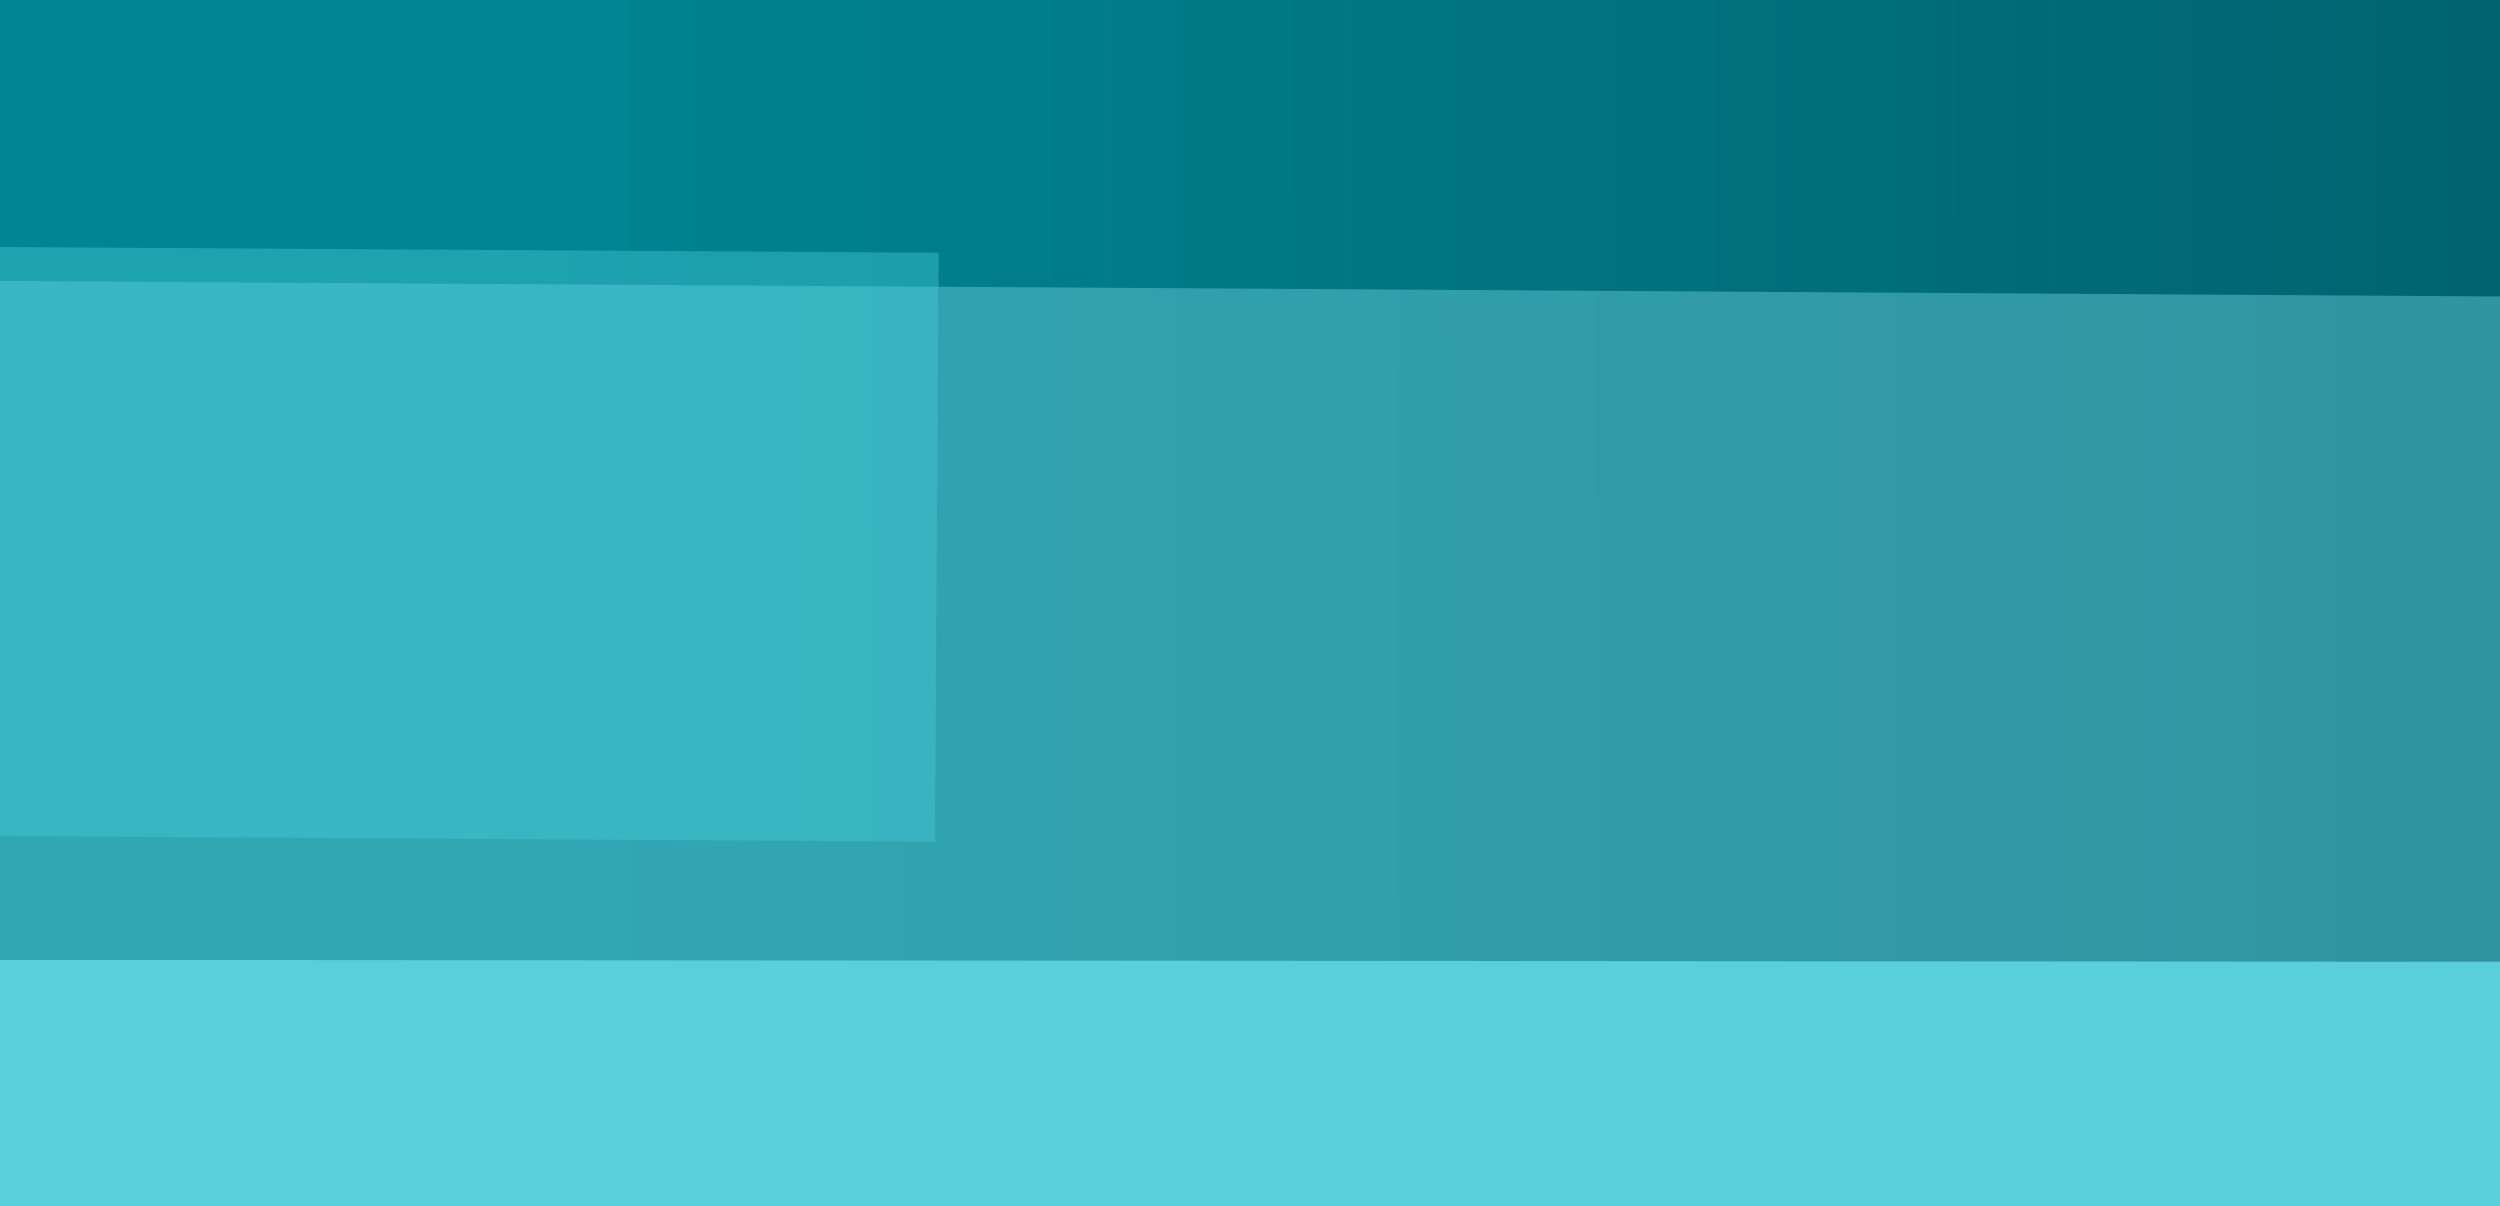 <?xml version="1.0" encoding="utf-8"?><svg id="headbg" image-rendering="auto" baseProfile="basic" version="1.1" x="0px" y="0px" width="916" height="442" xmlns="http://www.w3.org/2000/svg" xmlns:xlink="http://www.w3.org/1999/xlink"><defs><g id="box1" overflow="visible"><path fill="#45C9D8" fill-opacity=".427" stroke="none" d="M304.1 -106.05L-302.6 -109.75 -304.05 106.05 302.65 109.75 304.1 -106.05Z"/></g><g id="box3" overflow="visible"><path fill="#73D6E2" fill-opacity=".427" stroke="none" d="M236.4 -82.45L-235.3 -85.3 -236.4 82.5 235.3 85.35 236.4 -82.45Z"/></g><g id="box4" overflow="visible"><path fill="#00B5CA" fill-opacity=".427" stroke="none" d="M263.15 -91.8L-261.85 -94.95 -263.1 91.8 261.9 95 263.15 -91.8Z"/></g><linearGradient id="Gradient_1" gradientUnits="userSpaceOnUse" x1="-75.600" y1="175" x2="925.800" y2="173.100" spreadMethod="pad"><stop offset="0%" stop-color="#008493"/><stop offset="27.450%" stop-color="#008493"/><stop offset="100%" stop-color="#00636F"/></linearGradient></defs><g id="Scene-1" overflow="visible"><path fill="#45C9D8" stroke="none" d="M939.65 478.1L939.1 -68.05 -186.65 -66.95 -186.1 479.2 939.65 478.1Z"/><path fill="url(#Gradient_1)" stroke="none" d="M925.75 352.4L926.05 -3.5 -75.5 -4.25 -75.8 351.65 925.75 352.4Z"/><g display="none"><use xlink:href="#box4" transform="translate(177.35 321.3)"><animateTransform attributeName="transform" additive="replace" type="translate" repeatCount="indefinite" dur="21.133s" keyTimes="0;.503;.505;.506;.508;.509;.511;.513;.514;.516;.517;.519;.521;.522;.524;.525;.527;.528;.53;.532;.533;.535;.536;.538;.539;.541;.543;.544;.546;.547;.549;.55;.552;.554;.555;.557;.558;.56;.562;.563;.565;.566;.568;.569;.571;.573;.574;.576;.577;.579;.58;.582;.584;.585;.587;.588;.59;.591;.593;.595;.596;.598;.599;.601;.603;.604;.606;.607;.609;.61;.612;.614;.615;.617;.618;.62;.621;.623;.625;.626;.628;.629;.631;.633;.634;.636;.637;.639;.64;.642;.644;.645;.647;.648;.65;.651;.653;.655;.656;.658;.659;.661;.662;.664;.666;.667;.669;.67;.672;.674;.675;.677;.678;.68;.681;.683;.685;.686;.688;.689;.691;.692;.694;.696;.697;.699;.7;.702;.703;.705;.707;.708;.71;.711;.713;.715;.716;.718;.719;.721;.722;.724;.726;.727;.729;.73;.732;.733;.735;.737;.738;.74;.741;.743;.744;.746;.748;.749;.751;.752;.754;.756;.757;.759;.76;.762;.763;.765;.767;.768;.77;.771;.773;.774;.776;.778;.779;.781;.782;.784;.786;.787;.789;.79;.792;.793;.795;.797;.798;.8;.801;.803;.804;.806;.808;.809;.811;.812;.814;.815;.817;.819;.82;.822;.823;.825;.827;.828;.83;.831;.833;.834;.836;.838;.839;.841;.842;.844;.845;.847;.849;.85;.852;.853;.855;.856;.858;.86;.861;.863;.864;.866;.868;.869;.871;.872;.874;.875;.877;.879;.88;.882;.883;.885;.886;.888;.89;.891;.893;.894;.896;.897;.899;.901;.902;.904;.905;.907;.909;.91;.912;.913;.915;.916;.918;.92;.921;.923;.924;.926;.927;.929;.931;.932;.934;.935;.937;.939;.94;.942;.943;.945;.946;.948;.95;.951;.953;.954;.956;.957;.959;1" values="177.35,321.3;177.35,321.3;177.9,321.3;178.45,321.3;179,321.3;179.55,321.3;180.1,321.3;180.65,321.3;181.2,321.3;181.75,321.3;182.3,321.3;182.85,321.3;183.4,321.3;183.95,321.3;184.5,321.3;185.1,321.3;185.65,321.3;186.2,321.3;186.75,321.3;187.3,321.3;187.85,321.3;188.4,321.3;188.95,321.3;189.5,321.3;190.05,321.3;190.6,321.3;191.15,321.3;191.7,321.3;192.25,321.3;192.85,321.3;193.4,321.3;193.95,321.3;194.5,321.3;195.05,321.3;195.6,321.3;196.15,321.3;196.7,321.3;197.25,321.3;197.8,321.3;198.35,321.3;198.9,321.3;199.45,321.3;200,321.3;200.6,321.3;201.15,321.3;201.7,321.3;202.25,321.3;202.8,321.3;203.35,321.3;203.9,321.3;204.45,321.3;205,321.3;205.55,321.3;206.1,321.3;206.65,321.3;207.2,321.3;207.75,321.3;208.35,321.3;208.9,321.3;209.45,321.3;210,321.3;210.55,321.3;211.1,321.3;211.65,321.3;212.2,321.3;212.75,321.3;213.3,321.3;213.85,321.3;214.4,321.3;214.95,321.3;215.55,321.3;216.1,321.3;216.65,321.3;217.2,321.3;217.75,321.3;218.3,321.3;218.85,321.3;219.4,321.3;219.95,321.3;220.5,321.3;221.05,321.3;221.6,321.3;222.15,321.3;222.7,321.3;223.3,321.3;223.85,321.3;224.4,321.3;224.95,321.3;225.5,321.3;226.05,321.3;226.6,321.3;227.15,321.3;227.7,321.3;228.25,321.3;228.8,321.3;229.35,321.3;229.9,321.3;230.45,321.3;231.05,321.3;231.6,321.3;232.15,321.3;232.7,321.3;233.25,321.3;233.8,321.3;234.35,321.3;234.9,321.3;235.45,321.3;236,321.3;236.55,321.3;237.1,321.3;237.65,321.3;238.2,321.3;238.8,321.3;239.35,321.3;239.9,321.3;240.45,321.3;241,321.3;241.55,321.3;242.1,321.3;242.65,321.3;243.2,321.3;243.75,321.3;244.3,321.3;244.85,321.3;245.4,321.3;246,321.3;246.55,321.3;247.1,321.3;247.65,321.3;248.2,321.3;248.75,321.3;249.3,321.3;249.85,321.3;250.4,321.3;250.95,321.3;251.5,321.3;252.05,321.3;252.6,321.3;253.15,321.3;253.75,321.3;254.3,321.3;254.85,321.3;255.4,321.3;255.95,321.3;256.5,321.3;257.05,321.3;257.6,321.3;258.15,321.3;258.7,321.3;259.25,321.3;259.8,321.3;260.35,321.3;260.9,321.3;261.5,321.3;262.05,321.3;262.6,321.3;263.15,321.3;263.7,321.3;264.25,321.3;264.8,321.3;265.35,321.3;265.9,321.3;266.45,321.3;267,321.3;267.55,321.3;268.1,321.3;268.65,321.3;269.25,321.3;269.8,321.3;270.35,321.3;270.9,321.3;271.45,321.3;272,321.3;272.55,321.3;273.1,321.3;273.65,321.3;274.2,321.3;274.75,321.3;275.3,321.3;275.85,321.3;276.45,321.3;277,321.3;277.55,321.3;278.1,321.3;278.65,321.3;279.2,321.3;279.75,321.3;280.3,321.3;280.85,321.3;281.4,321.3;281.95,321.3;282.5,321.3;283.05,321.3;283.6,321.3;284.2,321.3;284.75,321.3;285.3,321.3;285.85,321.3;286.4,321.3;286.95,321.3;287.5,321.3;288.05,321.3;288.6,321.3;289.15,321.3;289.7,321.3;290.25,321.3;290.8,321.3;291.35,321.3;291.95,321.3;292.5,321.3;293.05,321.3;293.6,321.3;294.15,321.3;294.7,321.3;295.25,321.3;295.8,321.3;296.35,321.3;296.9,321.3;297.45,321.3;298,321.3;298.55,321.3;299.1,321.3;299.7,321.3;300.25,321.3;300.8,321.3;301.35,321.3;301.9,321.3;302.45,321.3;303,321.3;303.55,321.3;304.1,321.3;304.65,321.3;305.2,321.3;305.75,321.3;306.3,321.3;306.9,321.3;307.45,321.3;308,321.3;308.55,321.3;309.1,321.3;309.65,321.3;310.2,321.3;310.75,321.3;311.3,321.3;311.85,321.3;312.4,321.3;312.95,321.3;313.5,321.3;314.05,321.3;314.65,321.3;315.2,321.3;315.75,321.3;316.3,321.3;316.85,321.3;317.4,321.3;317.95,321.3;318.5,321.3;319.05,321.3;319.6,321.3;320.15,321.3;320.7,321.3;321.25,321.3;321.8,321.3;322.4,321.3;322.95,321.3;323.5,321.3;324.05,321.3;324.6,321.3;325.15,321.3;325.7,321.3;326.25,321.3;326.8,321.3;327.35,321.3;327.9,321.3;328.45,321.3;329,321.3;329.55,321.3;330.15,321.3;330.7,321.3;331.25,321.3;331.8,321.3;332.35,321.3;332.9,321.3;333.45,321.3;334,321.3;334.55,321.3;335.1,321.3;335.65,321.3;336.2,321.3;336.75,321.3;337.35,321.3;337.35,321.3"/><animate attributeName="opacity" repeatCount="indefinite" dur="21.133s" keyTimes="0;.503;.505;.506;.508;.509;.511;.513;.514;.516;.517;.519;.521;.522;.524;.525;.527;.528;.53;.532;.533;.535;.536;.538;.539;.541;.543;.544;.546;.547;.549;.55;.552;.554;.555;.557;.558;.56;.562;.563;.565;.566;.568;.569;.571;.573;.574;.576;.577;.579;.58;.582;.584;.585;.587;.588;.59;.591;.593;.868;.869;.871;.872;.874;.875;.877;.879;.88;.882;.883;.885;.886;.888;.89;.891;.893;.894;.896;.897;.899;.901;.902;.904;.905;.907;.909;.91;.912;.913;.915;.916;.918;.92;.921;.923;.924;.926;.927;.929;.931;.932;.934;.935;.937;.939;.94;.942;.943;.945;.946;.948;.95;.951;.953;.954;.956;.957;.959;1" values="0;0;.01;.03;.05;.07;.08;.1;.12;.14;.15;.17;.19;.21;.22;.24;.26;.28;.29;.31;.33;.35;.36;.38;.4;.42;.43;.45;.47;.49;.5;.52;.54;.56;.57;.59;.61;.63;.64;.66;.68;.7;.71;.73;.75;.77;.78;.8;.82;.84;.85;.87;.89;.91;.92;.94;.96;.98;1;1;.98;.96;.94;.93;.91;.89;.87;.86;.84;.82;.81;.79;.77;.75;.74;.72;.7;.68;.67;.65;.63;.62;.6;.58;.56;.55;.53;.51;.49;.48;.46;.44;.43;.41;.39;.37;.36;.34;.32;.31;.29;.27;.25;.24;.22;.2;.18;.17;.15;.13;.12;.1;.08;.06;.05;.03;.01;0;0"/></use><animate attributeName="display" repeatCount="indefinite" dur="21.133s" keyTimes="0;.503;.961;1" values="none;inline;none;none"/></g><g display="none"><use xlink:href="#box4" transform="translate(477.35 381.3)"><animateTransform attributeName="transform" additive="replace" type="translate" repeatCount="indefinite" dur="21.133s" keyTimes="0;.014;.016;.017;.019;.021;.022;.024;.025;.027;.028;.03;.032;.033;.035;.036;.038;.039;.041;.043;.044;.046;.047;.049;.05;.052;.054;.055;.057;.058;.06;.062;.063;.065;.066;.068;.069;.071;.073;.074;.076;.077;.079;.08;.082;.084;.085;.087;.088;.09;.091;.093;.095;.096;.098;.099;.101;.103;.104;.106;.107;.109;.11;.112;.114;.115;.117;.118;.12;.121;.123;.125;.126;.128;.129;.131;.132;.134;.136;.137;.139;.14;.142;.144;.145;.147;.148;.15;.151;.153;.155;.156;.158;.159;.161;.162;.164;.166;.167;.169;.17;.172;.174;.175;.177;.178;.18;.181;.183;.185;.186;.188;.189;.191;.192;.194;.196;.197;.199;.2;.202;.203;.205;.207;.208;.21;.211;.213;.215;.216;.218;.219;.221;.222;.224;.226;.227;.229;.23;.232;.233;.235;.237;.238;.24;.241;.243;.244;.246;.248;.249;.251;.252;.254;.256;.257;.259;.26;.262;.263;.265;.267;.268;.27;.271;.273;.274;.276;.278;.279;.281;.282;.284;.285;.287;.289;.29;.292;.293;.295;.297;.298;.3;.301;.303;.304;.306;.308;.309;.311;.312;.314;.315;.317;.319;.32;.322;.323;.325;.327;.328;.33;.331;.333;.334;.336;.338;.339;.341;.342;.344;.345;.347;.349;.35;.352;.353;.355;.356;.358;.36;.361;.363;.364;.366;.368;.369;.371;.372;.374;.375;.377;.379;.38;.382;.383;.385;.386;.388;.39;.391;.393;.394;.396;.397;.399;.401;.402;.404;.405;.407;.409;.41;.412;.413;.415;.416;.418;.42;.421;.423;.424;.426;.427;.429;.431;.432;.434;.435;.437;.438;.44;.442;.443;.445;.446;.448;.45;.451;.453;.454;.456;.457;.459;.461;.462;.464;.465;.467;.468;.47;.472;.473;.475;.476;.478;.48;.481;.483;.484;.486;1" values="477.35,381.3;477.35,381.3;476.85,381.3;476.3,381.3;475.75,381.3;475.25,381.3;474.7,381.3;474.15,381.3;473.65,381.3;473.1,381.3;472.55,381.3;472,381.3;471.5,381.3;470.95,381.3;470.4,381.3;469.9,381.3;469.35,381.3;468.8,381.3;468.3,381.3;467.75,381.3;467.2,381.3;466.65,381.3;466.15,381.3;465.6,381.3;465.05,381.3;464.55,381.3;464,381.3;463.45,381.3;462.95,381.3;462.4,381.3;461.85,381.3;461.3,381.3;460.8,381.3;460.25,381.3;459.7,381.3;459.2,381.3;458.65,381.3;458.1,381.3;457.6,381.3;457.05,381.3;456.5,381.3;455.95,381.3;455.45,381.3;454.9,381.3;454.35,381.3;453.85,381.3;453.3,381.3;452.75,381.3;452.2,381.3;451.7,381.3;451.15,381.3;450.6,381.3;450.1,381.3;449.55,381.3;449,381.3;448.5,381.3;447.95,381.3;447.4,381.3;446.85,381.3;446.35,381.3;445.8,381.3;445.25,381.3;444.75,381.3;444.2,381.3;443.65,381.3;443.15,381.3;442.6,381.3;442.05,381.3;441.5,381.3;441,381.3;440.45,381.3;439.9,381.3;439.4,381.3;438.85,381.3;438.3,381.3;437.8,381.3;437.25,381.3;436.7,381.3;436.15,381.3;435.65,381.3;435.1,381.3;434.55,381.3;434.05,381.3;433.5,381.3;432.95,381.3;432.45,381.3;431.9,381.3;431.35,381.3;430.8,381.3;430.3,381.3;429.75,381.3;429.2,381.3;428.7,381.3;428.15,381.3;427.6,381.3;427.05,381.3;426.55,381.3;426,381.3;425.45,381.3;424.95,381.3;424.4,381.3;423.85,381.3;423.35,381.3;422.8,381.3;422.25,381.3;421.7,381.3;421.2,381.3;420.65,381.3;420.1,381.3;419.6,381.3;419.05,381.3;418.5,381.3;418,381.3;417.45,381.3;416.9,381.3;416.35,381.3;415.85,381.3;415.3,381.3;414.75,381.3;414.25,381.3;413.7,381.3;413.15,381.3;412.65,381.3;412.1,381.3;411.55,381.3;411,381.3;410.5,381.3;409.95,381.3;409.4,381.3;408.9,381.3;408.35,381.3;407.8,381.3;407.25,381.3;406.75,381.3;406.2,381.3;405.65,381.3;405.15,381.3;404.6,381.3;404.05,381.3;403.55,381.3;403,381.3;402.45,381.3;401.9,381.3;401.4,381.3;400.85,381.3;400.3,381.3;399.8,381.3;399.25,381.3;398.7,381.3;398.2,381.3;397.65,381.3;397.1,381.3;396.55,381.3;396.05,381.3;395.5,381.3;394.95,381.3;394.45,381.3;393.9,381.3;393.35,381.3;392.85,381.3;392.3,381.3;391.75,381.3;391.2,381.3;390.7,381.3;390.15,381.3;389.6,381.3;389.1,381.3;388.55,381.3;388,381.3;387.5,381.3;386.95,381.3;386.4,381.3;385.85,381.3;385.35,381.3;384.8,381.3;384.25,381.3;383.75,381.3;383.2,381.3;382.65,381.3;382.1,381.3;381.6,381.3;381.05,381.3;380.5,381.3;380,381.3;379.45,381.3;378.9,381.3;378.4,381.3;377.85,381.3;377.3,381.3;376.75,381.3;376.25,381.3;375.7,381.3;375.15,381.3;374.65,381.3;374.1,381.3;373.55,381.3;373.05,381.3;372.5,381.3;371.95,381.3;371.4,381.3;370.9,381.3;370.35,381.3;369.8,381.3;369.3,381.3;368.75,381.3;368.2,381.3;367.7,381.3;367.15,381.3;366.6,381.3;366.05,381.3;365.55,381.3;365,381.3;364.45,381.3;363.95,381.3;363.4,381.3;362.85,381.3;362.3,381.3;361.8,381.3;361.25,381.3;360.7,381.3;360.2,381.3;359.65,381.3;359.1,381.3;358.6,381.3;358.05,381.3;357.5,381.3;356.95,381.3;356.45,381.3;355.9,381.3;355.35,381.3;354.85,381.3;354.3,381.3;353.75,381.3;353.25,381.3;352.7,381.3;352.15,381.3;351.6,381.3;351.1,381.3;350.55,381.3;350,381.3;349.5,381.3;348.95,381.3;348.4,381.3;347.9,381.3;347.35,381.3;346.8,381.3;346.25,381.3;345.75,381.3;345.2,381.3;344.65,381.3;344.15,381.3;343.6,381.3;343.05,381.3;342.55,381.3;342,381.3;341.45,381.3;340.9,381.3;340.4,381.3;339.85,381.3;339.3,381.3;338.8,381.3;338.25,381.3;337.7,381.3;337.15,381.3;336.65,381.3;336.1,381.3;335.55,381.3;335.05,381.3;334.5,381.3;333.95,381.3;333.45,381.3;332.9,381.3;332.35,381.3;331.8,381.3;331.3,381.3;330.75,381.3;330.2,381.3;329.7,381.3;329.15,381.3;328.6,381.3;328.1,381.3;327.55,381.3;327,381.3;326.45,381.3;325.95,381.3;325.4,381.3;324.85,381.3;324.35,381.3;323.8,381.3;323.25,381.3;322.75,381.3;322.2,381.3;321.65,381.3;321.1,381.3;320.6,381.3;320.05,381.3;319.5,381.3;319,381.3;318.45,381.3;317.9,381.3;317.35,381.3;317.35,381.3"/><animate attributeName="opacity" repeatCount="indefinite" dur="21.133s" keyTimes="0;.014;.016;.017;.019;.021;.022;.024;.025;.027;.028;.03;.032;.033;.035;.036;.038;.039;.041;.043;.044;.046;.047;.049;.05;.052;.054;.055;.057;.058;.06;.062;.063;.065;.066;.068;.069;.071;.073;.074;.076;.077;.079;.08;.082;.084;.085;.087;.088;.09;.091;.093;.095;.096;.098;.099;.101;.103;.104;.106;.107;.391;.393;.394;.396;.397;.399;.401;.402;.404;.405;.407;.409;.41;.412;.413;.415;.416;.418;.42;.421;.423;.424;.426;.427;.429;.431;.432;.434;.435;.437;.438;.44;.442;.443;.445;.446;.448;.45;.451;.453;.454;.456;.457;.459;.461;.462;.464;.465;.467;.468;.47;.472;.473;.475;.476;.478;.48;.481;.483;.484;.486;1" values="0;0;.01;.03;.05;.06;.08;.1;.11;.13;.15;.16;.18;.2;.22;.23;.25;.27;.28;.3;.32;.33;.35;.37;.38;.4;.42;.44;.45;.47;.49;.5;.52;.54;.55;.57;.59;.61;.62;.64;.66;.67;.69;.71;.72;.74;.76;.77;.79;.81;.83;.84;.86;.88;.89;.91;.93;.94;.96;.98;1;1;.98;.96;.95;.93;.91;.9;.88;.86;.85;.83;.81;.8;.78;.76;.75;.73;.71;.7;.68;.66;.65;.63;.61;.6;.58;.56;.55;.53;.51;.5;.48;.46;.44;.43;.41;.4;.38;.36;.35;.33;.31;.3;.28;.26;.25;.23;.21;.2;.18;.16;.15;.13;.11;.1;.08;.06;.05;.03;.01;0;0"/></use><animate attributeName="display" repeatCount="indefinite" dur="21.133s" keyTimes="0;.014;.487;1" values="none;inline;none;none"/></g><g display="none"><use xlink:href="#box3" transform="translate(921.15 303.7)"><animateTransform attributeName="transform" additive="replace" type="translate" repeatCount="indefinite" dur="21.133s" keyTimes="0;.478;.48;.481;.483;.484;.486;.487;.489;.491;.492;.494;.495;.497;.498;.5;.502;.503;.505;.506;.508;.509;.511;.513;.514;.516;.517;.519;.521;.522;.524;.525;.527;.528;.53;.532;.533;.535;.536;.538;.539;.541;.543;.544;.546;.547;.549;.55;.552;.554;.555;.557;.558;.56;.562;.563;.565;.566;.568;.569;.571;.573;.574;.576;.577;.579;.58;.582;.584;.585;.587;.588;.59;.591;.593;.595;.596;.598;.599;.601;.603;.604;.606;.607;.609;.61;.612;.614;.615;.617;.618;.62;.621;.623;.625;.626;.628;.629;.631;.633;.634;.636;.637;.639;.64;.642;.644;.645;.647;.648;.65;.651;.653;.655;.656;.658;.659;.661;.662;.664;.666;.667;.669;.67;.672;.674;.675;.677;.678;.68;.681;.683;.685;.686;.688;.689;.691;.692;.694;.696;.697;.699;.7;.702;.703;.705;.707;.708;.71;.711;.713;.715;.716;.718;.719;.721;.722;.724;.726;.727;.729;.73;.732;.733;.735;.737;.738;.74;.741;.743;.744;.746;.748;.749;.751;.752;.754;.756;.757;.759;.76;.762;.763;.765;.767;.768;.77;.771;.773;.774;.776;.778;.779;.781;.782;.784;.786;.787;.789;.79;.792;.793;.795;.797;.798;.8;.801;.803;.804;.806;.808;.809;.811;.812;.814;.815;.817;.819;.82;.822;.823;.825;.827;.828;.83;.831;.833;.834;.836;.838;.839;.841;.842;.844;.845;.847;.849;.85;.852;.853;.855;.856;.858;.86;.861;.863;.864;.866;.868;.869;.871;1" values="921.15,303.7;921.15,303.7;920.45,303.85;919.75,304;919,304.15;918.3,304.3;917.55,304.5;916.85,304.65;916.1,304.8;915.4,304.95;914.65,305.1;913.95,305.3;913.2,305.45;912.5,305.6;911.8,305.75;911.05,305.9;910.35,306.1;909.6,306.25;908.9,306.4;908.15,306.55;907.45,306.75;906.7,306.9;906,307.05;905.25,307.2;904.55,307.35;903.85,307.55;903.1,307.7;902.4,307.85;901.65,308;900.95,308.15;900.2,308.35;899.5,308.5;898.75,308.65;898.05,308.8;897.3,309;896.6,309.15;895.85,309.3;895.15,309.45;894.45,309.6;893.7,309.8;893,309.95;892.25,310.1;891.55,310.25;890.8,310.4;890.1,310.6;889.35,310.75;888.65,310.9;887.9,311.05;887.2,311.25;886.5,311.4;885.75,311.55;885.05,311.7;884.3,311.85;883.6,312.05;882.85,312.2;882.15,312.35;881.4,312.5;880.7,312.65;879.95,312.85;879.25,313;878.5,313.15;877.8,313.3;877.1,313.45;876.35,313.65;875.65,313.8;874.9,313.95;874.2,314.1;873.45,314.3;872.75,314.45;872,314.6;871.3,314.75;870.55,314.9;869.85,315.1;869.15,315.25;868.4,315.4;867.7,315.55;866.95,315.7;866.25,315.9;865.5,316.05;864.8,316.2;864.05,316.35;863.35,316.55;862.6,316.7;861.9,316.85;861.15,317;860.45,317.15;859.75,317.35;859,317.5;858.3,317.65;857.55,317.8;856.85,317.95;856.1,318.15;855.4,318.3;854.65,318.45;853.95,318.6;853.2,318.8;852.5,318.95;851.8,319.1;851.05,319.25;850.35,319.4;849.6,319.6;848.9,319.75;848.15,319.9;847.45,320.05;846.7,320.2;846,320.4;845.25,320.55;844.55,320.7;843.85,320.85;843.1,321;842.4,321.2;841.65,321.35;840.95,321.5;840.2,321.65;839.5,321.85;838.75,322;838.05,322.15;837.3,322.3;836.6,322.45;835.85,322.65;835.15,322.8;834.45,322.95;833.7,323.1;833,323.25;832.25,323.45;831.55,323.6;830.8,323.75;830.1,323.9;829.35,324.1;828.65,324.25;827.9,324.4;827.2,324.55;826.5,324.7;825.75,324.9;825.05,325.05;824.3,325.2;823.6,325.35;822.85,325.5;822.15,325.7;821.4,325.85;820.7,326;819.95,326.15;819.25,326.35;818.5,326.5;817.8,326.65;817.1,326.8;816.35,326.95;815.65,327.15;814.9,327.3;814.2,327.45;813.45,327.6;812.75,327.75;812,327.95;811.3,328.1;810.55,328.25;809.85,328.4;809.15,328.55;808.4,328.75;807.7,328.9;806.95,329.05;806.25,329.2;805.5,329.4;804.8,329.55;804.05,329.7;803.35,329.85;802.6,330;801.9,330.2;801.15,330.35;800.45,330.5;799.75,330.65;799,330.8;798.3,331;797.55,331.15;796.85,331.3;796.1,331.45;795.4,331.65;794.65,331.8;793.95,331.95;793.2,332.1;792.5,332.25;791.8,332.45;791.05,332.6;790.35,332.75;789.6,332.9;788.9,333.05;788.15,333.25;787.45,333.4;786.7,333.55;786,333.7;785.25,333.9;784.55,334.05;783.85,334.2;783.1,334.35;782.4,334.5;781.65,334.7;780.95,334.85;780.2,335;779.5,335.15;778.75,335.3;778.05,335.5;777.3,335.65;776.6,335.8;775.85,335.95;775.15,336.1;774.45,336.3;773.7,336.45;773,336.6;772.25,336.75;771.55,336.95;770.8,337.1;770.1,337.25;769.35,337.4;768.65,337.55;767.9,337.75;767.2,337.9;766.5,338.05;765.75,338.2;765.05,338.35;764.3,338.55;763.6,338.7;762.85,338.85;762.15,339;761.4,339.2;760.7,339.35;759.95,339.5;759.25,339.65;758.5,339.8;757.8,340;757.1,340.15;756.35,340.3;755.65,340.45;754.9,340.6;754.2,340.8;753.45,340.95;752.75,341.1;752,341.25;751.3,341.45;750.55,341.6;749.85,341.75;749.15,341.9;748.4,342.05;747.7,342.25;746.95,342.4;746.25,342.55;745.5,342.7;744.8,342.85;744.05,343.05;743.35,343.2;742.6,343.35;741.9,343.5;741.15,343.7;741.15,343.7"/><animate attributeName="opacity" repeatCount="indefinite" dur="21.133s" keyTimes="0;.478;.48;.481;.483;.484;.486;.487;.489;.491;.492;.494;.495;.497;.498;.5;.502;.503;.505;.506;.508;.509;.511;.513;.514;.516;.517;.519;.521;.522;.524;.525;.527;.528;.53;.532;.533;.535;.536;.538;.539;.541;.543;.544;.546;.547;.549;.55;.552;.554;.555;.557;.558;.56;.562;.563;.565;.566;.568;.781;.782;.784;.786;.787;.789;.79;.792;.793;.795;.797;.798;.8;.801;.803;.804;.806;.808;.809;.811;.812;.814;.815;.817;.819;.82;.822;.823;.825;.827;.828;.83;.831;.833;.834;.836;.838;.839;.841;.842;.844;.845;.847;.849;.85;.852;.853;.855;.856;.858;.86;.861;.863;.864;.866;.868;.869;.871;1" values="0;0;.01;.03;.05;.07;.08;.1;.12;.14;.15;.17;.19;.21;.22;.24;.26;.28;.29;.31;.33;.35;.36;.38;.4;.42;.43;.45;.47;.49;.5;.52;.54;.56;.57;.59;.61;.63;.64;.66;.68;.7;.71;.73;.75;.77;.78;.8;.82;.84;.85;.87;.89;.91;.92;.94;.96;.98;1;1;.98;.96;.94;.92;.91;.89;.87;.85;.84;.82;.8;.78;.77;.75;.73;.71;.7;.68;.66;.64;.63;.61;.59;.57;.56;.54;.52;.5;.49;.47;.45;.43;.42;.4;.38;.36;.35;.33;.31;.29;.28;.26;.24;.22;.21;.19;.17;.15;.14;.12;.1;.08;.07;.05;.03;.01;0;0"/></use><animate attributeName="display" repeatCount="indefinite" dur="21.133s" keyTimes="0;.478;.872;1" values="none;inline;none;none"/></g><g display="none"><use xlink:href="#box3" transform="translate(781.15 403.7)"><animateTransform attributeName="transform" additive="replace" type="translate" repeatCount="indefinite" dur="21.133s" keyTimes="0;.038;.039;.041;.043;.044;.046;.047;.049;.05;.052;.054;.055;.057;.058;.06;.062;.063;.065;.066;.068;.069;.071;.073;.074;.076;.077;.079;.08;.082;.084;.085;.087;.088;.09;.091;.093;.095;.096;.098;.099;.101;.103;.104;.106;.107;.109;.11;.112;.114;.115;.117;.118;.12;.121;.123;.125;.126;.128;.129;.131;.132;.134;.136;.137;.139;.14;.142;.144;.145;.147;.148;.15;.151;.153;.155;.156;.158;.159;.161;.162;.164;.166;.167;.169;.17;.172;.174;.175;.177;.178;.18;.181;.183;.185;.186;.188;.189;.191;.192;.194;.196;.197;.199;.2;.202;.203;.205;.207;.208;.21;.211;.213;.215;.216;.218;.219;.221;.222;.224;.226;.227;.229;.23;.232;.233;.235;.237;.238;.24;.241;.243;.244;.246;.248;.249;.251;.252;.254;.256;.257;.259;.26;.262;.263;.265;.267;.268;.27;.271;.273;.274;.276;.278;.279;.281;.282;.284;.285;.287;.289;.29;.292;.293;.295;.297;.298;.3;.301;.303;.304;.306;.308;.309;.311;.312;.314;.315;.317;.319;.32;.322;.323;.325;.327;.328;.33;.331;.333;.334;.336;.338;.339;.341;.342;.344;.345;.347;.349;.35;.352;.353;.355;.356;.358;.36;.361;.363;.364;.366;.368;.369;.371;.372;.374;.375;.377;.379;.38;.382;.383;.385;.386;.388;.39;.391;.393;.394;.396;.397;.399;.401;.402;.404;.405;.407;.409;.41;.412;.413;.415;.416;.418;.42;.421;.423;.424;.426;.427;.429;.431;.432;.434;.435;.437;.438;.44;.442;.443;.445;.446;.448;.45;.451;.453;.454;.456;.457;.459;.461;.462;.464;1" values="781.15,403.7;781.15,403.7;781.65,403.7;782.15,403.7;782.7,403.7;783.2,403.7;783.7,403.7;784.25,403.7;784.75,403.7;785.25,403.7;785.8,403.7;786.3,403.7;786.85,403.7;787.35,403.7;787.85,403.7;788.4,403.7;788.9,403.7;789.4,403.7;789.95,403.7;790.45,403.7;791,403.7;791.5,403.7;792,403.7;792.55,403.7;793.05,403.7;793.55,403.7;794.1,403.7;794.6,403.7;795.15,403.7;795.65,403.7;796.15,403.7;796.7,403.7;797.2,403.7;797.7,403.7;798.25,403.7;798.75,403.7;799.25,403.7;799.8,403.7;800.3,403.7;800.85,403.7;801.35,403.7;801.85,403.7;802.4,403.7;802.9,403.7;803.4,403.7;803.95,403.7;804.45,403.7;805,403.7;805.5,403.7;806,403.7;806.55,403.7;807.05,403.7;807.55,403.7;808.1,403.7;808.6,403.7;809.15,403.7;809.65,403.7;810.15,403.7;810.7,403.7;811.2,403.7;811.7,403.7;812.25,403.7;812.75,403.7;813.25,403.7;813.8,403.7;814.3,403.7;814.85,403.7;815.35,403.7;815.85,403.7;816.4,403.7;816.9,403.7;817.4,403.7;817.95,403.7;818.45,403.7;819,403.7;819.5,403.7;820,403.7;820.55,403.7;821.05,403.7;821.55,403.7;822.1,403.7;822.6,403.7;823.15,403.7;823.65,403.7;824.15,403.7;824.7,403.7;825.2,403.7;825.7,403.7;826.25,403.7;826.75,403.7;827.25,403.7;827.8,403.7;828.3,403.7;828.85,403.7;829.35,403.7;829.85,403.7;830.4,403.7;830.9,403.7;831.4,403.7;831.95,403.7;832.45,403.7;833,403.7;833.5,403.7;834,403.7;834.55,403.7;835.05,403.7;835.55,403.7;836.1,403.7;836.6,403.7;837.15,403.7;837.65,403.7;838.15,403.7;838.7,403.7;839.2,403.7;839.7,403.7;840.25,403.7;840.75,403.7;841.25,403.7;841.8,403.7;842.3,403.7;842.85,403.7;843.35,403.7;843.85,403.7;844.4,403.7;844.9,403.7;845.4,403.7;845.95,403.7;846.45,403.7;847,403.7;847.5,403.7;848,403.7;848.55,403.7;849.05,403.7;849.55,403.7;850.1,403.7;850.6,403.7;851.15,403.7;851.65,403.7;852.15,403.7;852.7,403.7;853.2,403.7;853.7,403.7;854.25,403.7;854.75,403.7;855.25,403.7;855.8,403.7;856.3,403.7;856.85,403.7;857.35,403.7;857.85,403.7;858.4,403.7;858.9,403.7;859.4,403.7;859.95,403.7;860.45,403.7;861,403.7;861.5,403.7;862,403.7;862.55,403.7;863.05,403.7;863.55,403.7;864.1,403.7;864.6,403.7;865.15,403.7;865.65,403.7;866.15,403.7;866.7,403.7;867.2,403.7;867.7,403.7;868.25,403.7;868.75,403.7;869.25,403.7;869.8,403.7;870.3,403.7;870.85,403.7;871.35,403.7;871.85,403.7;872.4,403.7;872.9,403.7;873.4,403.7;873.95,403.7;874.45,403.7;875,403.7;875.5,403.7;876,403.7;876.55,403.7;877.05,403.7;877.55,403.7;878.1,403.7;878.6,403.7;879.15,403.7;879.65,403.7;880.15,403.7;880.7,403.7;881.2,403.7;881.7,403.7;882.25,403.7;882.75,403.7;883.25,403.7;883.8,403.7;884.3,403.7;884.85,403.7;885.35,403.7;885.85,403.7;886.4,403.7;886.9,403.7;887.4,403.7;887.95,403.7;888.45,403.7;889,403.7;889.5,403.7;890,403.7;890.55,403.7;891.05,403.7;891.55,403.7;892.1,403.7;892.6,403.7;893.15,403.7;893.65,403.7;894.15,403.7;894.7,403.7;895.2,403.7;895.7,403.7;896.25,403.7;896.75,403.7;897.25,403.7;897.8,403.7;898.3,403.7;898.85,403.7;899.35,403.7;899.85,403.7;900.4,403.7;900.9,403.7;901.4,403.7;901.95,403.7;902.45,403.7;903,403.7;903.5,403.7;904,403.7;904.55,403.7;905.05,403.7;905.55,403.7;906.1,403.7;906.6,403.7;907.1,403.7;907.65,403.7;908.15,403.7;908.7,403.7;909.2,403.7;909.7,403.7;910.25,403.7;910.75,403.7;911.25,403.7;911.8,403.7;912.3,403.7;912.85,403.7;913.35,403.7;913.85,403.7;914.4,403.7;914.9,403.7;915.4,403.7;915.95,403.7;916.45,403.7;917,403.7;917.5,403.7;918,403.7;918.55,403.7;919.05,403.7;919.55,403.7;920.1,403.7;920.6,403.7;921.15,403.7;921.15,403.7"/><animate attributeName="opacity" repeatCount="indefinite" dur="21.133s" keyTimes="0;.038;.039;.041;.043;.044;.046;.047;.049;.05;.052;.054;.055;.057;.058;.06;.062;.063;.065;.066;.068;.069;.071;.073;.074;.076;.077;.079;.08;.082;.084;.085;.087;.088;.09;.091;.093;.095;.096;.098;.099;.101;.103;.104;.106;.107;.109;.11;.112;.114;.115;.117;.118;.12;.121;.123;.125;.126;.128;.129;.131;.132;.134;.136;.366;.368;.369;.371;.372;.374;.375;.377;.379;.38;.382;.383;.385;.386;.388;.39;.391;.393;.394;.396;.397;.399;.401;.402;.404;.405;.407;.409;.41;.412;.413;.415;.416;.418;.42;.421;.423;.424;.426;.427;.429;.431;.432;.434;.435;.437;.438;.44;.442;.443;.445;.446;.448;.45;.451;.453;.454;.456;.457;.459;.461;.462;.464;1" values="0;0;.01;.03;.04;.06;.08;.09;.11;.12;.14;.16;.17;.19;.2;.22;.24;.25;.27;.29;.3;.32;.33;.35;.37;.38;.4;.41;.43;.45;.46;.48;.5;.51;.53;.54;.56;.58;.59;.61;.62;.64;.66;.67;.69;.7;.72;.74;.75;.77;.79;.8;.82;.83;.85;.87;.88;.9;.91;.93;.95;.96;.98;1;1;.98;.96;.95;.93;.91;.9;.88;.87;.85;.83;.82;.8;.79;.77;.75;.74;.72;.7;.69;.67;.66;.64;.62;.61;.59;.58;.56;.54;.53;.51;.49;.48;.46;.45;.43;.41;.4;.38;.37;.35;.33;.32;.3;.29;.27;.25;.24;.22;.2;.19;.17;.16;.14;.12;.11;.09;.08;.06;.04;.03;.01;0;0"/></use><animate attributeName="display" repeatCount="indefinite" dur="21.133s" keyTimes="0;.038;.465;1" values="none;inline;none;none"/></g><g id="box2" transform="translate(484.7 288.55)"><animate attributeName="opacity" repeatCount="indefinite" dur="21.133s" keyTimes="0;.002;.008;.009;.017;.019;.027;.028;.036;.038;.046;.047;.055;.057;.065;.066;.074;.076;.082;.084;.091;.093;.101;.103;.11;.112;.12;.121;.129;.131;.139;.14;.148;.15;.156;.158;.166;.167;.175;.177;.185;.186;.194;.196;.203;.205;.213;.215;.222;.224;.23;.232;.24;.241;.249;.251;.259;.26;.268;.27;.278;.279;.287;.289;.297;.298;.304;.306;.314;.315;.323;.325;.333;.334;.342;.344;.352;.353;.361;.363;.371;.372;.379;.38;.388;.39;.397;.399;.407;.409;.416;.418;.426;.427;.435;.437;.445;.446;.453;.454;.462;.464;.472;.473;.481;.483;.491;.492;.5;.502;.509;.511;.519;.521;.536;.538;.544;.546;.552;.554;.56;.562;.569;.571;.577;.579;.585;.587;.593;.595;.603;.604;.61;.612;.618;.62;.626;.628;.634;.636;.644;.645;.651;.653;.659;.661;.667;.669;.677;.678;.685;.686;.692;.694;.7;.702;.71;.711;.718;.719;.726;.727;.733;.735;.741;.743;.751;.752;.759;.76;.767;.768;.774;.776;.784;.786;.792;.793;.8;.801;.808;.809;.815;.817;.825;.827;.833;.834;.841;.842;.849;.85;.858;.86;.866;.868;.874;.875;.882;.883;.891;.893;.899;.901;.907;.909;.915;.916;.923;.924;.932;.934;.94;.942;.948;.95;.956;.957;.965;.967;.973;.975;.981;.983;.989;.991;.997;.998;1" values="1;.99;.99;.98;.98;.97;.97;.96;.96;.95;.95;.94;.94;.93;.93;.92;.92;.91;.91;.9;.9;.89;.89;.88;.88;.87;.87;.86;.86;.85;.85;.84;.84;.83;.83;.82;.82;.81;.81;.8;.8;.79;.79;.78;.78;.77;.77;.76;.76;.75;.75;.74;.74;.73;.73;.72;.72;.71;.71;.7;.7;.69;.69;.68;.68;.67;.67;.66;.66;.65;.65;.64;.64;.63;.63;.62;.62;.61;.61;.6;.6;.59;.59;.58;.58;.57;.57;.56;.56;.55;.55;.54;.54;.53;.53;.52;.52;.51;.51;.5;.5;.49;.49;.48;.48;.47;.47;.46;.46;.45;.45;.44;.44;.43;.43;.44;.44;.45;.45;.46;.46;.47;.47;.48;.48;.49;.49;.5;.5;.51;.51;.52;.52;.53;.53;.54;.54;.55;.55;.56;.56;.57;.57;.58;.58;.59;.59;.6;.6;.61;.61;.62;.62;.63;.63;.64;.64;.65;.65;.66;.66;.67;.67;.68;.68;.69;.69;.7;.7;.71;.71;.72;.72;.73;.73;.74;.74;.75;.75;.76;.76;.77;.77;.78;.78;.79;.79;.8;.8;.81;.81;.82;.82;.83;.83;.84;.84;.85;.85;.86;.86;.87;.87;.88;.88;.89;.89;.9;.9;.91;.91;.92;.92;.93;.93;.94;.94;.95;.95;.96;.96;.97;.97;.98;.98;.99;.99;1;1"/><path fill="#73D6E2" fill-opacity=".427" stroke="none" d="M515.1 -179.4L-512.75 -185.8 -515.1 179.45 512.65 185.85 515.1 -179.4Z"/></g><g display="none"><use xlink:href="#box1" transform="translate(708 166.9)"><animateTransform attributeName="transform" additive="replace" type="translate" repeatCount="indefinite" dur="21.133s" keyTimes="0;.487;.489;.491;.492;.494;.495;.497;.498;.5;.502;.503;.505;.506;.508;.509;.511;.513;.514;.516;.517;.519;.521;.522;.524;.525;.527;.528;.53;.532;.533;.535;.536;.538;.539;.541;.543;.544;.546;.547;.549;.55;.552;.554;.555;.557;.558;.56;.562;.563;.565;.566;.568;.569;.571;.573;.574;.576;.577;.579;.58;.582;.584;.585;.587;.588;.59;.591;.593;.595;.596;.598;.599;.601;.603;.604;.606;.607;.609;.61;.612;.614;.615;.617;.618;.62;.621;.623;.625;.626;.628;.629;.631;.633;.634;.636;.637;.639;.64;.642;.644;.645;.647;.648;.65;.651;.653;.655;.656;.658;.659;.661;.662;.664;.666;.667;.669;.67;.672;.674;.675;.677;.678;.68;.681;.683;.685;.686;.688;.689;.691;.692;.694;.696;.697;.699;.7;.702;.703;.705;.707;.708;.71;.711;.713;.715;.716;.718;.719;.721;.722;.724;.726;.727;.729;.73;.732;.733;.735;.737;.738;.74;.741;.743;.744;.746;.748;.749;.751;.752;.754;.756;.757;.759;.76;.762;.763;.765;.767;.768;.77;.771;.773;.774;.776;.778;.779;.781;.782;.784;.786;.787;.789;.79;.792;.793;.795;.797;.798;.8;.801;.803;.804;.806;.808;.809;.811;.812;.814;.815;.817;.819;.82;.822;.823;.825;.827;.828;.83;.831;.833;.834;.836;.838;.839;.841;.842;.844;.845;.847;.849;.85;.852;.853;.855;.856;.858;.86;.861;.863;.864;.866;.868;.869;.871;.872;.874;.875;.877;.879;.88;.882;.883;.885;.886;.888;.89;.891;.893;.894;.896;.897;.899;.901;.902;.904;.905;.907;.909;.91;.912;.913;.915;.916;.918;.92;.921;.923;.924;.926;.927;.929;.931;.932;.934;.935;.937;.939;.94;.942;.943;.945;.946;.948;.95;.951;.953;.954;.956;.957;.959;.961;.962;.964;.965;.967;.968;.97;.972;.973;.975;.976;.978;.98;.981;.983;.984;.986;.987;.989;.991;.992;.994;.995;.997;.998;1" values="708,166.9;708,166.9;707.4,166.9;706.8,166.9;706.15,166.9;705.55,166.9;704.95,166.9;704.3,166.9;703.7,166.9;703.1,166.9;702.45,166.9;701.85,166.9;701.25,166.9;700.6,166.9;700,166.9;699.4,166.9;698.75,166.9;698.15,166.9;697.55,166.9;696.9,166.9;696.3,166.9;695.7,166.9;695.05,166.9;694.45,166.9;693.85,166.9;693.2,166.9;692.6,166.9;692,166.9;691.35,166.9;690.75,166.9;690.1,166.9;689.5,166.9;688.9,166.9;688.25,166.9;687.65,166.9;687.05,166.9;686.4,166.9;685.8,166.9;685.2,166.9;684.55,166.9;683.95,166.9;683.35,166.9;682.7,166.9;682.1,166.9;681.5,166.9;680.85,166.9;680.25,166.9;679.65,166.9;679,166.9;678.4,166.9;677.8,166.9;677.15,166.9;676.55,166.9;675.95,166.9;675.3,166.9;674.7,166.9;674.05,166.9;673.45,166.9;672.85,166.9;672.2,166.9;671.6,166.9;671,166.9;670.35,166.9;669.75,166.9;669.15,166.9;668.5,166.9;667.9,166.9;667.3,166.9;666.65,166.9;666.05,166.9;665.45,166.9;664.8,166.9;664.2,166.9;663.6,166.9;662.95,166.9;662.35,166.9;661.75,166.9;661.1,166.9;660.5,166.9;659.9,166.9;659.25,166.9;658.65,166.9;658,166.9;657.4,166.9;656.8,166.9;656.15,166.9;655.55,166.9;654.95,166.9;654.3,166.9;653.7,166.9;653.1,166.9;652.45,166.9;651.85,166.9;651.25,166.9;650.6,166.9;650,166.9;649.4,166.9;648.75,166.9;648.15,166.9;647.55,166.9;646.9,166.9;646.3,166.9;645.7,166.9;645.05,166.9;644.45,166.9;643.85,166.9;643.2,166.9;642.6,166.9;642,166.9;641.35,166.9;640.75,166.9;640.1,166.9;639.5,166.9;638.9,166.9;638.25,166.9;637.65,166.9;637.05,166.9;636.4,166.9;635.8,166.9;635.2,166.9;634.55,166.9;633.95,166.9;633.35,166.9;632.7,166.9;632.1,166.9;631.5,166.9;630.85,166.9;630.25,166.9;629.65,166.9;629,166.9;628.4,166.9;627.8,166.9;627.15,166.9;626.55,166.9;625.95,166.9;625.3,166.9;624.7,166.9;624.05,166.9;623.45,166.9;622.85,166.9;622.2,166.9;621.6,166.9;621,166.9;620.35,166.9;619.75,166.9;619.15,166.9;618.5,166.9;617.9,166.9;617.3,166.9;616.65,166.9;616.05,166.9;615.45,166.9;614.8,166.9;614.2,166.9;613.6,166.9;612.95,166.9;612.35,166.9;611.75,166.9;611.1,166.9;610.5,166.9;609.9,166.9;609.25,166.9;608.65,166.9;608,166.9;607.4,166.9;606.8,166.9;606.15,166.9;605.55,166.9;604.95,166.9;604.3,166.9;603.7,166.9;603.1,166.9;602.45,166.9;601.85,166.9;601.25,166.9;600.6,166.9;600,166.9;599.4,166.9;598.75,166.9;598.15,166.9;597.55,166.9;596.9,166.9;596.3,166.9;595.7,166.9;595.05,166.9;594.45,166.9;593.85,166.9;593.2,166.9;592.6,166.9;592,166.9;591.35,166.9;590.75,166.9;590.1,166.9;589.5,166.9;588.9,166.9;588.25,166.9;587.65,166.9;587.05,166.9;586.4,166.9;585.8,166.9;585.2,166.9;584.55,166.9;583.95,166.9;583.35,166.9;582.7,166.9;582.1,166.9;581.5,166.9;580.85,166.9;580.25,166.9;579.65,166.9;579,166.9;578.4,166.9;577.8,166.9;577.15,166.9;576.55,166.9;575.95,166.9;575.3,166.9;574.7,166.9;574.05,166.9;573.45,166.9;572.85,166.9;572.2,166.9;571.6,166.9;571,166.9;570.35,166.9;569.75,166.9;569.15,166.9;568.5,166.9;567.9,166.9;567.3,166.9;566.65,166.9;566.05,166.9;565.45,166.9;564.8,166.9;564.2,166.9;563.6,166.9;562.95,166.9;562.35,166.9;561.75,166.9;561.1,166.9;560.5,166.9;559.9,166.9;559.25,166.9;558.65,166.9;558.05,166.9;557.4,166.9;556.8,166.9;556.15,166.9;555.55,166.9;554.95,166.9;554.3,166.9;553.7,166.9;553.1,166.9;552.45,166.9;551.85,166.9;551.25,166.9;550.6,166.9;550,166.9;549.4,166.9;548.75,166.9;548.15,166.9;547.55,166.9;546.9,166.9;546.3,166.9;545.7,166.9;545.05,166.9;544.45,166.9;543.85,166.9;543.2,166.9;542.6,166.9;542,166.9;541.35,166.9;540.75,166.9;540.1,166.9;539.5,166.9;538.9,166.9;538.25,166.9;537.65,166.9;537.05,166.9;536.4,166.9;535.8,166.9;535.2,166.9;534.55,166.9;533.95,166.9;533.35,166.9;532.7,166.9;532.1,166.9;531.5,166.9;530.85,166.9;530.25,166.9;529.65,166.9;529,166.9;528.4,166.9;527.8,166.9;527.15,166.9;526.55,166.9;525.95,166.9;525.3,166.9;524.7,166.9;524.05,166.9;523.45,166.9;522.85,166.9;522.2,166.9;521.6,166.9;521,166.9;520.35,166.9;519.75,166.9;519.15,166.9;518.5,166.9;517.9,166.9;517.3,166.9;516.65,166.9;516.05,166.9;515.45,166.9;514.8,166.9;514.2,166.9;513.6,166.9;512.95,166.9;512.35,166.9;511.75,166.9;511.1,166.9;510.5,166.9;509.9,166.9;509.25,166.9;508.65,166.9;508,166.9;508,166.9"/><animate attributeName="opacity" repeatCount="indefinite" dur="21.133s" keyTimes="0;.487;.489;.491;.492;.494;.495;.497;.498;.5;.502;.503;.505;.506;.508;.509;.511;.513;.514;.516;.517;.519;.521;.522;.524;.525;.527;.528;.53;.532;.533;.535;.536;.538;.539;.541;.543;.544;.546;.547;.549;.55;.552;.554;.555;.557;.558;.56;.562;.563;.565;.566;.568;.569;.571;.913;.915;.916;.918;.92;.921;.923;.924;.926;.927;.929;.931;.932;.934;.935;.937;.939;.94;.942;.943;.945;.946;.948;.95;.951;.953;.954;.956;.957;.959;.961;.962;.964;.965;.967;.968;.97;.972;.973;.975;.976;.978;.98;.981;.983;.984;.986;.987;.989;.991;.992;.994;.995;.997;.998;1" values="0;0;.01;.03;.05;.07;.09;.11;.13;.15;.16;.18;.2;.22;.24;.26;.28;.3;.32;.33;.35;.37;.39;.41;.43;.45;.47;.49;.5;.52;.54;.56;.58;.6;.62;.64;.66;.67;.69;.71;.73;.75;.77;.79;.81;.83;.84;.86;.88;.9;.92;.94;.96;.98;1;1;.98;.96;.94;.92;.9;.88;.87;.85;.83;.81;.79;.77;.75;.74;.72;.7;.68;.66;.64;.62;.61;.59;.57;.55;.53;.51;.5;.48;.46;.44;.42;.4;.38;.37;.35;.33;.31;.29;.27;.25;.24;.22;.2;.18;.16;.14;.12;.11;.09;.07;.05;.03;.01;0;0"/></use><animate attributeName="display" repeatCount="indefinite" dur="21.133s" keyTimes="0;.487;1" values="none;inline;inline"/></g><g><use xlink:href="#box1" transform="translate(39.85 198.65)"><animateTransform attributeName="transform" additive="replace" type="translate" repeatCount="indefinite" dur="21.133s" keyTimes="0;.002;.003;.005;.006;.008;.009;.011;.013;.014;.016;.017;.019;.021;.022;.024;.025;.027;.028;.03;.032;.033;.035;.036;.038;.039;.041;.043;.044;.046;.047;.049;.05;.052;.054;.055;.057;.058;.06;.062;.063;.065;.066;.068;.069;.071;.073;.074;.076;.077;.079;.08;.082;.084;.085;.087;.088;.09;.091;.093;.095;.096;.098;.099;.101;.103;.104;.106;.107;.109;.11;.112;.114;.115;.117;.118;.12;.121;.123;.125;.126;.128;.129;.131;.132;.134;.136;.137;.139;.14;.142;.144;.145;.147;.148;.15;.151;.153;.155;.156;.158;.159;.161;.162;.164;.166;.167;.169;.17;.172;.174;.175;.177;.178;.18;.181;.183;.185;.186;.188;.189;.191;.192;.194;.196;.197;.199;.2;.202;.203;.205;.207;.208;.21;.211;.213;.215;.216;.218;.219;.221;.222;.224;.226;.227;.229;.23;.232;.233;.235;.237;.238;.24;.241;.243;.244;.246;.248;.249;.251;.252;.254;.256;.257;.259;.26;.262;.263;.265;.267;.268;.27;.271;.273;.274;.276;.278;.279;.281;.282;.284;.285;.287;.289;.29;.292;.293;.295;.297;.298;.3;.301;.303;.304;.306;.308;.309;.311;.312;.314;.315;.317;.319;.32;.322;.323;.325;.327;.328;.33;.331;.333;.334;.336;.338;.339;.341;.342;.344;.345;.347;.349;.35;.352;.353;.355;.356;.358;.36;.361;.363;.364;.366;.368;.369;.371;.372;.374;.375;.377;.379;.38;.382;.383;.385;.386;.388;.39;.391;.393;.394;.396;.397;.399;.401;.402;.404;.405;.407;.409;.41;.412;.413;.415;.416;.418;.42;.421;.423;.424;.426;.427;.429;.431;.432;.434;.435;.437;.438;.44;.442;.443;.445;.446;.448;.45;.451;.453;.454;.456;.457;.459;.461;.462;.464;.465;.467;.468;.47;.472;1" values="39.85,198.65;40.45,198.65;41.05,198.65;41.65,198.65;42.25,198.65;42.85,198.65;43.45,198.65;44.05,198.65;44.65,198.65;45.25,198.65;45.85,198.65;46.45,198.65;47.05,198.65;47.65,198.65;48.25,198.65;48.85,198.65;49.45,198.65;50.05,198.65;50.65,198.65;51.25,198.65;51.85,198.65;52.45,198.65;53.05,198.65;53.65,198.65;54.25,198.65;54.9,198.65;55.5,198.65;56.1,198.65;56.7,198.65;57.3,198.65;57.9,198.65;58.5,198.65;59.1,198.65;59.7,198.65;60.3,198.65;60.9,198.65;61.5,198.65;62.1,198.65;62.7,198.65;63.3,198.65;63.9,198.65;64.5,198.65;65.1,198.65;65.7,198.65;66.3,198.65;66.9,198.65;67.5,198.65;68.1,198.65;68.7,198.65;69.3,198.65;69.95,198.65;70.55,198.65;71.15,198.65;71.75,198.65;72.35,198.65;72.95,198.65;73.55,198.65;74.15,198.65;74.75,198.65;75.35,198.65;75.95,198.65;76.55,198.65;77.15,198.65;77.75,198.65;78.35,198.65;78.95,198.65;79.55,198.65;80.15,198.65;80.75,198.65;81.35,198.65;81.95,198.65;82.55,198.65;83.15,198.65;83.75,198.65;84.35,198.65;85,198.65;85.6,198.65;86.2,198.65;86.8,198.65;87.4,198.65;88,198.65;88.6,198.65;89.2,198.65;89.8,198.65;90.4,198.65;91,198.65;91.6,198.65;92.2,198.65;92.8,198.65;93.4,198.65;94,198.65;94.6,198.65;95.2,198.65;95.8,198.65;96.4,198.65;97,198.65;97.6,198.65;98.2,198.65;98.8,198.65;99.4,198.65;100.05,198.65;100.65,198.65;101.25,198.65;101.85,198.65;102.45,198.65;103.05,198.65;103.65,198.65;104.25,198.65;104.85,198.65;105.45,198.65;106.05,198.65;106.65,198.65;107.25,198.65;107.85,198.65;108.45,198.65;109.05,198.65;109.65,198.65;110.25,198.65;110.85,198.65;111.45,198.65;112.05,198.65;112.65,198.65;113.25,198.65;113.85,198.65;114.45,198.65;115.1,198.65;115.7,198.65;116.3,198.65;116.9,198.65;117.5,198.65;118.1,198.65;118.7,198.65;119.3,198.65;119.9,198.65;120.5,198.65;121.1,198.65;121.7,198.65;122.3,198.65;122.9,198.65;123.5,198.65;124.1,198.65;124.7,198.65;125.3,198.65;125.9,198.65;126.5,198.65;127.1,198.65;127.7,198.65;128.3,198.65;128.9,198.65;129.5,198.65;130.15,198.65;130.75,198.65;131.35,198.65;131.95,198.65;132.55,198.65;133.15,198.65;133.75,198.65;134.35,198.65;134.95,198.65;135.55,198.65;136.15,198.65;136.75,198.65;137.35,198.65;137.95,198.65;138.55,198.65;139.15,198.65;139.75,198.65;140.35,198.65;140.95,198.65;141.55,198.65;142.15,198.65;142.75,198.65;143.35,198.65;143.95,198.65;144.55,198.65;145.2,198.65;145.8,198.65;146.4,198.65;147,198.65;147.6,198.65;148.2,198.65;148.8,198.65;149.4,198.65;150,198.65;150.6,198.65;151.2,198.65;151.8,198.65;152.4,198.65;153,198.65;153.6,198.65;154.2,198.65;154.8,198.65;155.4,198.65;156,198.65;156.6,198.65;157.2,198.65;157.8,198.65;158.4,198.65;159,198.65;159.6,198.65;160.25,198.65;160.85,198.65;161.45,198.65;162.05,198.65;162.65,198.65;163.25,198.65;163.85,198.65;164.45,198.65;165.05,198.65;165.65,198.65;166.25,198.65;166.85,198.65;167.45,198.65;168.05,198.65;168.65,198.65;169.25,198.65;169.85,198.65;170.45,198.65;171.05,198.65;171.65,198.65;172.25,198.65;172.85,198.65;173.45,198.65;174.05,198.65;174.65,198.65;175.3,198.65;175.9,198.65;176.5,198.65;177.1,198.65;177.7,198.65;178.3,198.65;178.9,198.65;179.5,198.65;180.1,198.65;180.7,198.65;181.3,198.65;181.9,198.65;182.5,198.65;183.1,198.65;183.7,198.65;184.3,198.65;184.9,198.65;185.5,198.65;186.1,198.65;186.7,198.65;187.3,198.65;187.9,198.65;188.5,198.65;189.1,198.65;189.7,198.65;190.35,198.65;190.95,198.65;191.55,198.65;192.15,198.65;192.75,198.65;193.35,198.65;193.95,198.65;194.55,198.65;195.15,198.65;195.75,198.65;196.35,198.65;196.95,198.65;197.55,198.65;198.15,198.65;198.75,198.65;199.35,198.65;199.95,198.65;200.55,198.65;201.15,198.65;201.75,198.65;202.35,198.65;202.95,198.65;203.55,198.65;204.15,198.65;204.75,198.65;205.4,198.65;206,198.65;206.6,198.65;207.2,198.65;207.8,198.65;208.4,198.65;209,198.65;209.6,198.65;210.2,198.65;210.8,198.65;211.4,198.65;212,198.65;212.6,198.65;213.2,198.65;213.8,198.65;214.4,198.65;215,198.65;215.6,198.65;216.2,198.65;216.8,198.65;217.4,198.65;218,198.65;218.6,198.65;219.2,198.65;219.85,198.65;219.85,198.65"/><animate attributeName="opacity" repeatCount="indefinite" dur="21.133s" keyTimes="0;.002;.003;.005;.006;.008;.009;.011;.013;.014;.016;.017;.019;.021;.022;.024;.025;.027;.028;.03;.032;.033;.035;.036;.038;.039;.041;.043;.044;.046;.047;.049;.05;.052;.054;.055;.057;.058;.06;.062;.063;.065;.066;.068;.069;.071;.073;.074;.076;.077;.393;.394;.396;.397;.399;.401;.402;.404;.405;.407;.409;.41;.412;.413;.415;.416;.418;.42;.421;.423;.424;.426;.427;.429;.431;.432;.434;.435;.437;.438;.44;.442;.443;.445;.446;.448;.45;.451;.453;.454;.456;.457;.459;.461;.462;.464;.465;.467;.468;.47;.472;1" values="0;.02;.04;.06;.08;.1;.12;.14;.16;.18;.2;.22;.24;.26;.28;.3;.32;.34;.36;.38;.4;.42;.44;.46;.48;.51;.53;.55;.57;.59;.61;.63;.65;.67;.69;.71;.73;.75;.77;.79;.81;.83;.85;.87;.89;.91;.93;.95;.97;1;1;.98;.96;.94;.92;.9;.88;.86;.84;.82;.8;.78;.75;.73;.72;.69;.67;.65;.63;.61;.59;.57;.55;.53;.51;.49;.47;.45;.43;.41;.39;.37;.35;.33;.31;.29;.27;.25;.23;.21;.19;.17;.15;.13;.11;.09;.07;.05;.03;.01;0;0"/></use><animate attributeName="display" repeatCount="indefinite" dur="21.133s" keyTimes="0;.473;1" values="inline;none;none"/></g></g></svg>